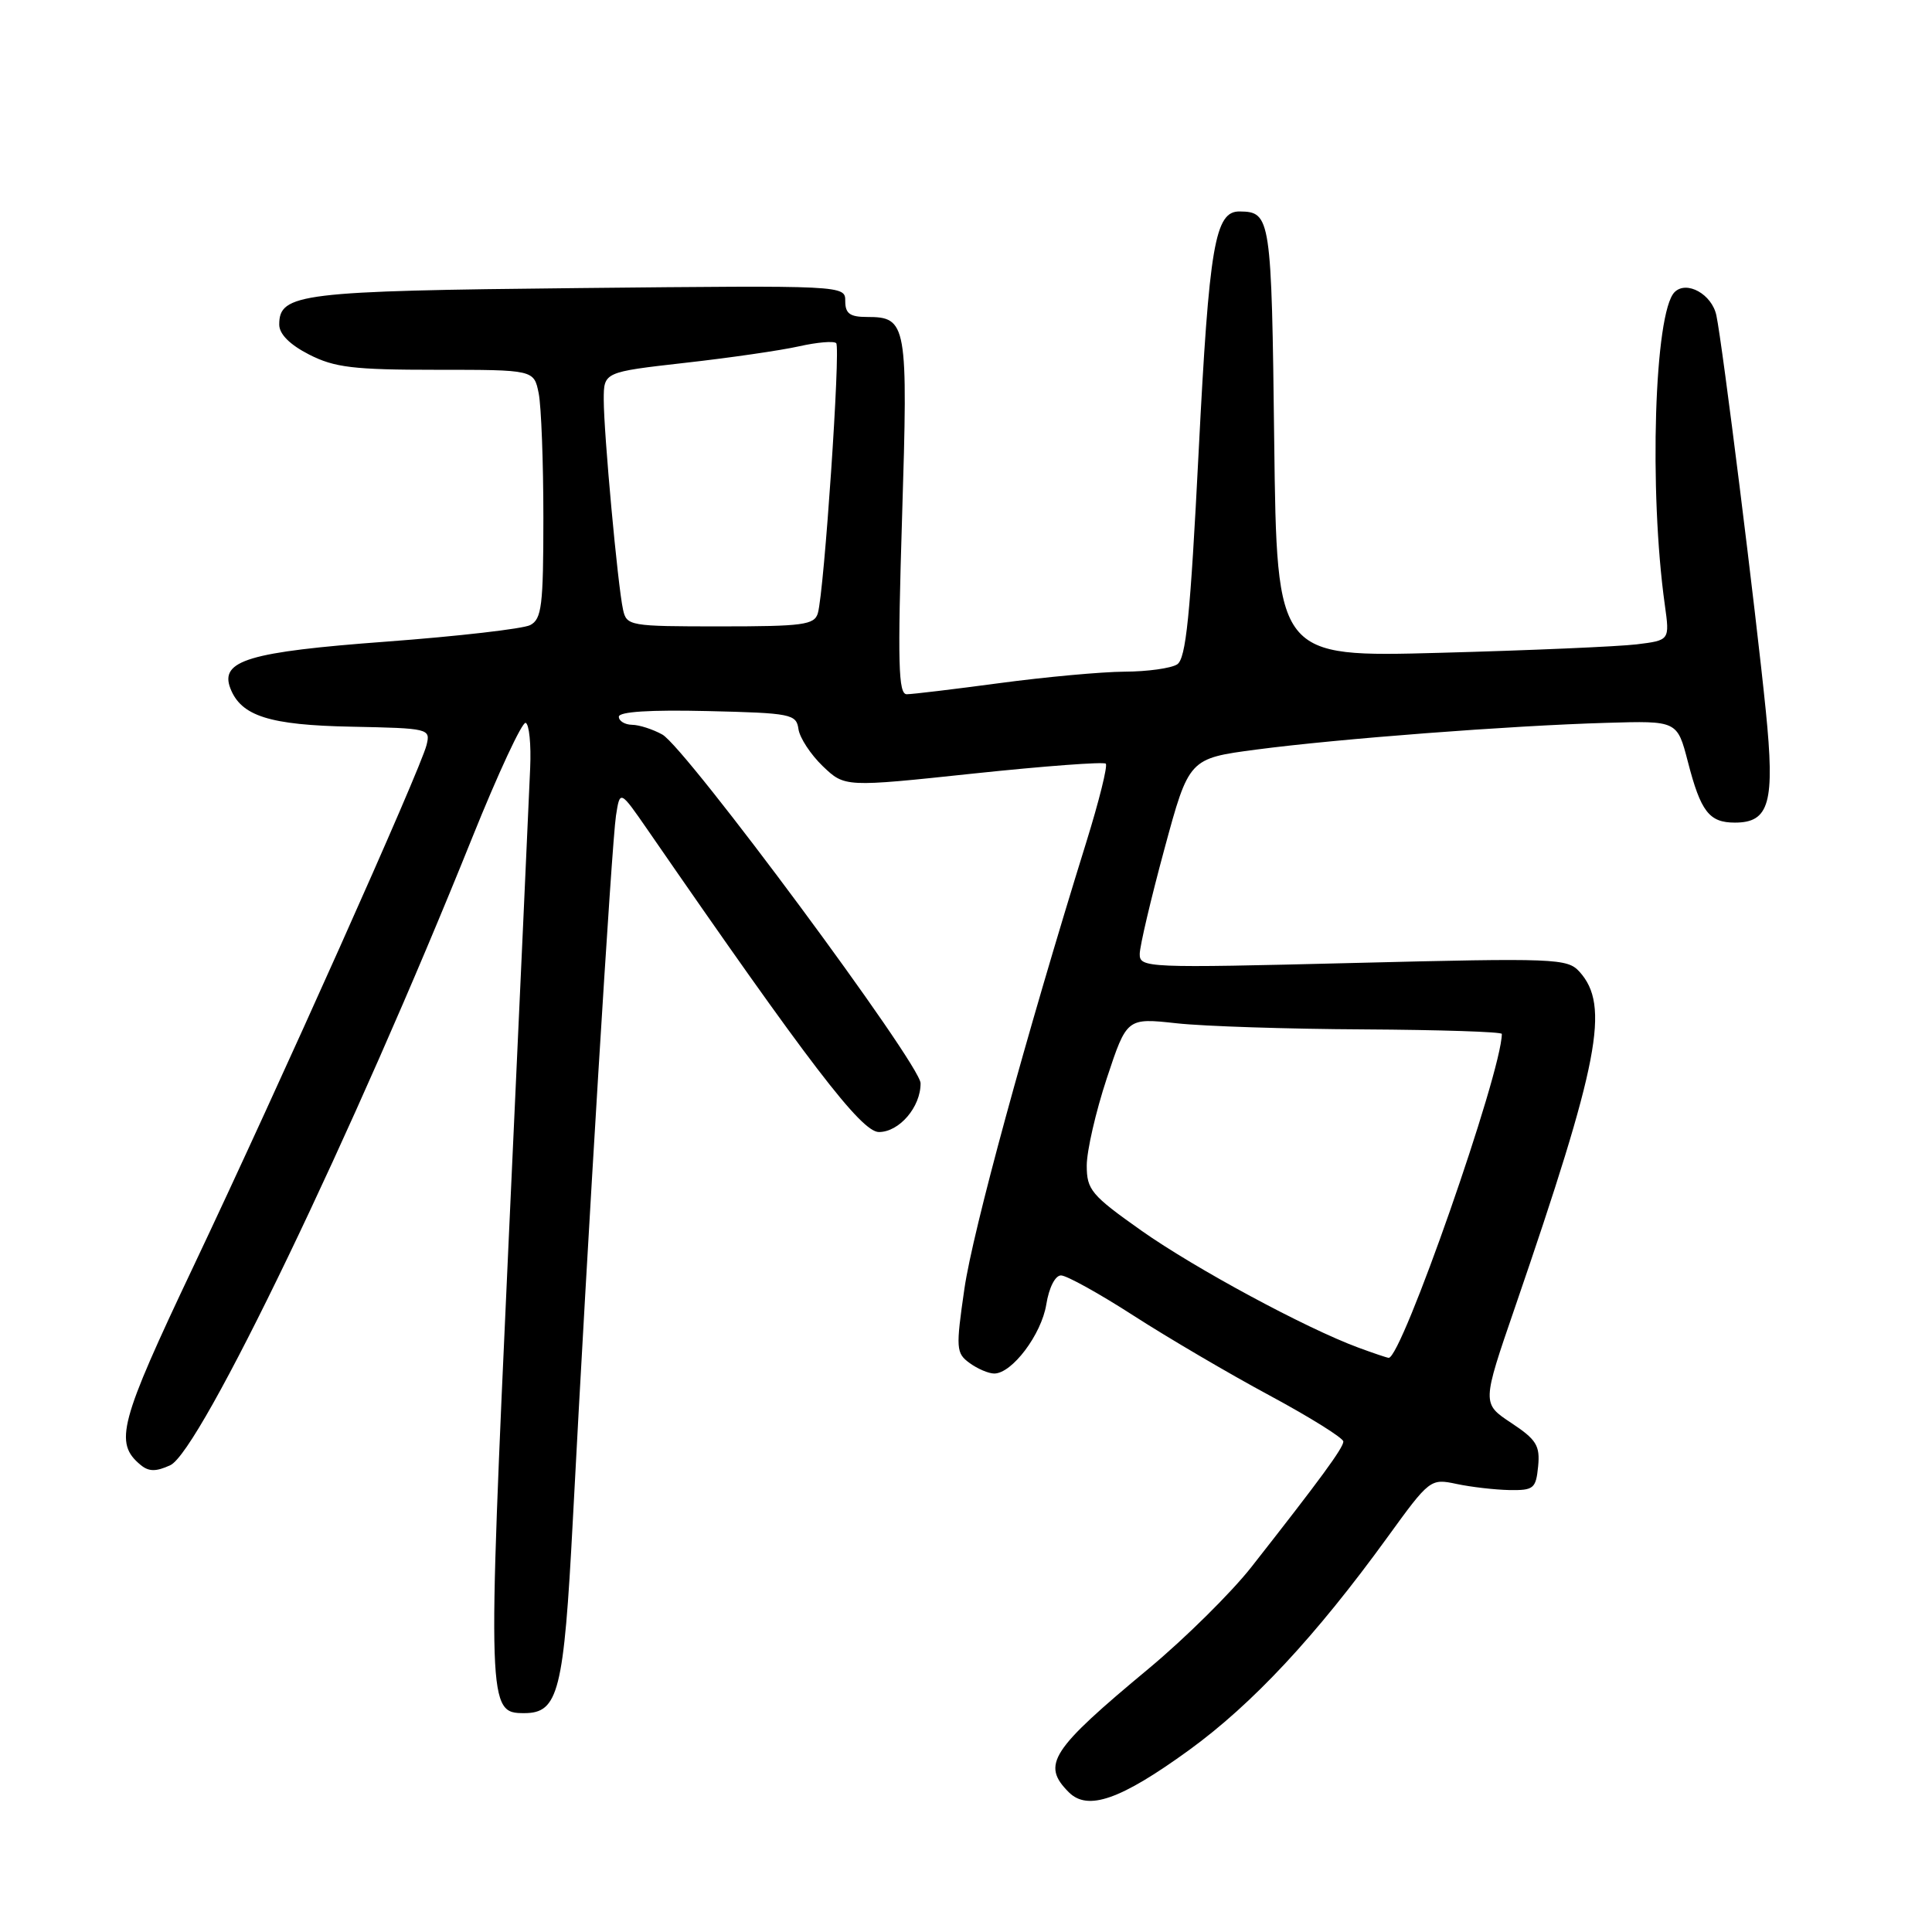 <?xml version="1.0" encoding="UTF-8" standalone="no"?>
<!DOCTYPE svg PUBLIC "-//W3C//DTD SVG 1.1//EN" "http://www.w3.org/Graphics/SVG/1.1/DTD/svg11.dtd" >
<svg xmlns="http://www.w3.org/2000/svg" xmlns:xlink="http://www.w3.org/1999/xlink" version="1.1" viewBox="0 0 256 256">
 <g >
 <path fill="currentColor"
d=" M 157.55 231.90 C 165.96 225.79 174.31 216.84 183.84 203.70 C 189.44 195.97 189.54 195.90 193.00 196.63 C 194.93 197.04 198.07 197.40 200.00 197.44 C 203.22 197.49 203.52 197.25 203.81 194.30 C 204.08 191.55 203.58 190.75 200.24 188.54 C 196.36 185.97 196.36 185.97 200.74 173.24 C 211.93 140.66 213.35 133.25 209.29 128.76 C 207.68 126.99 206.16 126.93 179.30 127.60 C 151.90 128.28 151.00 128.25 151.02 126.40 C 151.03 125.36 152.50 119.10 154.29 112.50 C 157.54 100.50 157.54 100.50 166.49 99.32 C 177.35 97.89 200.10 96.15 212.87 95.78 C 222.24 95.50 222.24 95.50 223.65 100.93 C 225.36 107.56 226.48 109.00 229.88 109.00 C 234.47 109.00 235.20 106.35 233.98 94.21 C 232.65 81.00 228.22 45.48 227.43 41.80 C 226.84 38.98 223.48 37.12 221.89 38.71 C 219.21 41.39 218.48 65.05 220.60 80.17 C 221.25 84.84 221.25 84.84 216.87 85.38 C 214.47 85.67 202.75 86.18 190.84 86.50 C 169.19 87.09 169.19 87.09 168.84 58.51 C 168.49 28.79 168.38 28.07 164.27 28.02 C 160.99 27.97 160.22 32.44 158.83 59.80 C 157.72 81.65 157.15 87.30 155.97 88.04 C 155.16 88.55 152.03 88.99 149.00 89.00 C 145.97 89.02 138.55 89.70 132.50 90.51 C 126.45 91.32 120.89 91.99 120.15 91.99 C 119.03 92.00 118.93 87.93 119.53 68.51 C 120.33 42.84 120.18 42.00 114.88 42.00 C 112.62 42.00 112.00 41.55 112.00 39.90 C 112.00 37.81 111.99 37.81 76.75 38.17 C 39.76 38.55 37.00 38.88 37.00 43.01 C 37.00 44.27 38.40 45.67 40.96 46.98 C 44.33 48.70 46.85 49.00 57.84 49.00 C 70.75 49.00 70.75 49.00 71.38 52.12 C 71.72 53.84 72.00 61.25 72.00 68.59 C 72.00 80.28 71.78 82.04 70.25 82.83 C 69.29 83.32 60.70 84.31 51.18 85.02 C 32.98 86.37 29.11 87.52 30.52 91.20 C 31.94 94.88 35.69 96.08 46.56 96.29 C 56.86 96.50 57.06 96.54 56.52 98.72 C 55.74 101.92 36.88 144.08 25.63 167.81 C 15.80 188.54 15.10 191.18 18.63 194.11 C 19.71 195.01 20.67 195.02 22.56 194.15 C 26.52 192.35 46.85 150.09 62.57 111.00 C 66.00 102.47 69.19 95.63 69.65 95.78 C 70.12 95.94 70.39 98.64 70.25 101.78 C 70.12 104.93 68.83 133.30 67.38 164.84 C 64.57 226.31 64.60 227.00 69.46 227.00 C 74.00 227.00 74.71 224.17 75.90 201.50 C 77.86 164.01 81.07 111.59 81.62 108.08 C 82.15 104.66 82.15 104.66 85.83 109.98 C 107.20 140.95 114.13 150.00 116.46 150.00 C 119.17 150.00 122.01 146.66 121.98 143.53 C 121.96 141.02 90.88 99.06 87.76 97.33 C 86.52 96.64 84.71 96.05 83.75 96.04 C 82.79 96.02 82.00 95.54 82.00 94.97 C 82.00 94.30 86.16 94.04 93.75 94.22 C 104.84 94.48 105.52 94.62 105.80 96.61 C 105.97 97.77 107.42 99.98 109.02 101.52 C 111.94 104.31 111.94 104.31 128.98 102.50 C 138.35 101.51 146.25 100.92 146.52 101.19 C 146.80 101.46 145.63 106.15 143.94 111.59 C 135.89 137.49 128.90 163.11 127.79 170.76 C 126.64 178.70 126.68 179.30 128.48 180.61 C 129.52 181.37 130.99 182.00 131.74 182.00 C 134.10 182.00 138.00 176.82 138.64 172.84 C 139.00 170.61 139.82 169.00 140.59 169.00 C 141.33 169.00 145.66 171.40 150.22 174.34 C 154.77 177.27 162.89 182.04 168.25 184.92 C 173.61 187.81 178.00 190.55 178.00 191.01 C 178.00 191.85 174.94 196.02 165.80 207.66 C 163.14 211.04 157.03 217.08 152.23 221.08 C 139.20 231.91 137.97 233.82 141.62 237.48 C 144.14 240.00 148.49 238.47 157.55 231.90 Z  M 180.00 178.57 C 173.03 176.00 158.34 168.07 151.25 163.07 C 144.60 158.37 144.00 157.66 144.00 154.44 C 144.00 152.51 145.19 147.32 146.65 142.90 C 149.31 134.87 149.31 134.87 155.90 135.59 C 159.53 135.99 170.71 136.35 180.75 136.40 C 190.79 136.46 199.00 136.72 199.00 137.00 C 198.97 142.12 185.69 180.12 184.00 179.92 C 183.72 179.89 181.93 179.28 180.00 178.57 Z  M 82.55 80.75 C 81.85 77.56 80.00 57.37 80.00 52.97 C 80.00 49.30 80.00 49.30 90.75 48.08 C 96.66 47.42 103.47 46.43 105.87 45.89 C 108.28 45.35 110.49 45.16 110.80 45.47 C 111.40 46.06 109.21 78.36 108.37 81.25 C 107.92 82.80 106.41 83.00 95.45 83.00 C 83.39 83.00 83.02 82.94 82.55 80.75 Z "/>
</g>
</svg>